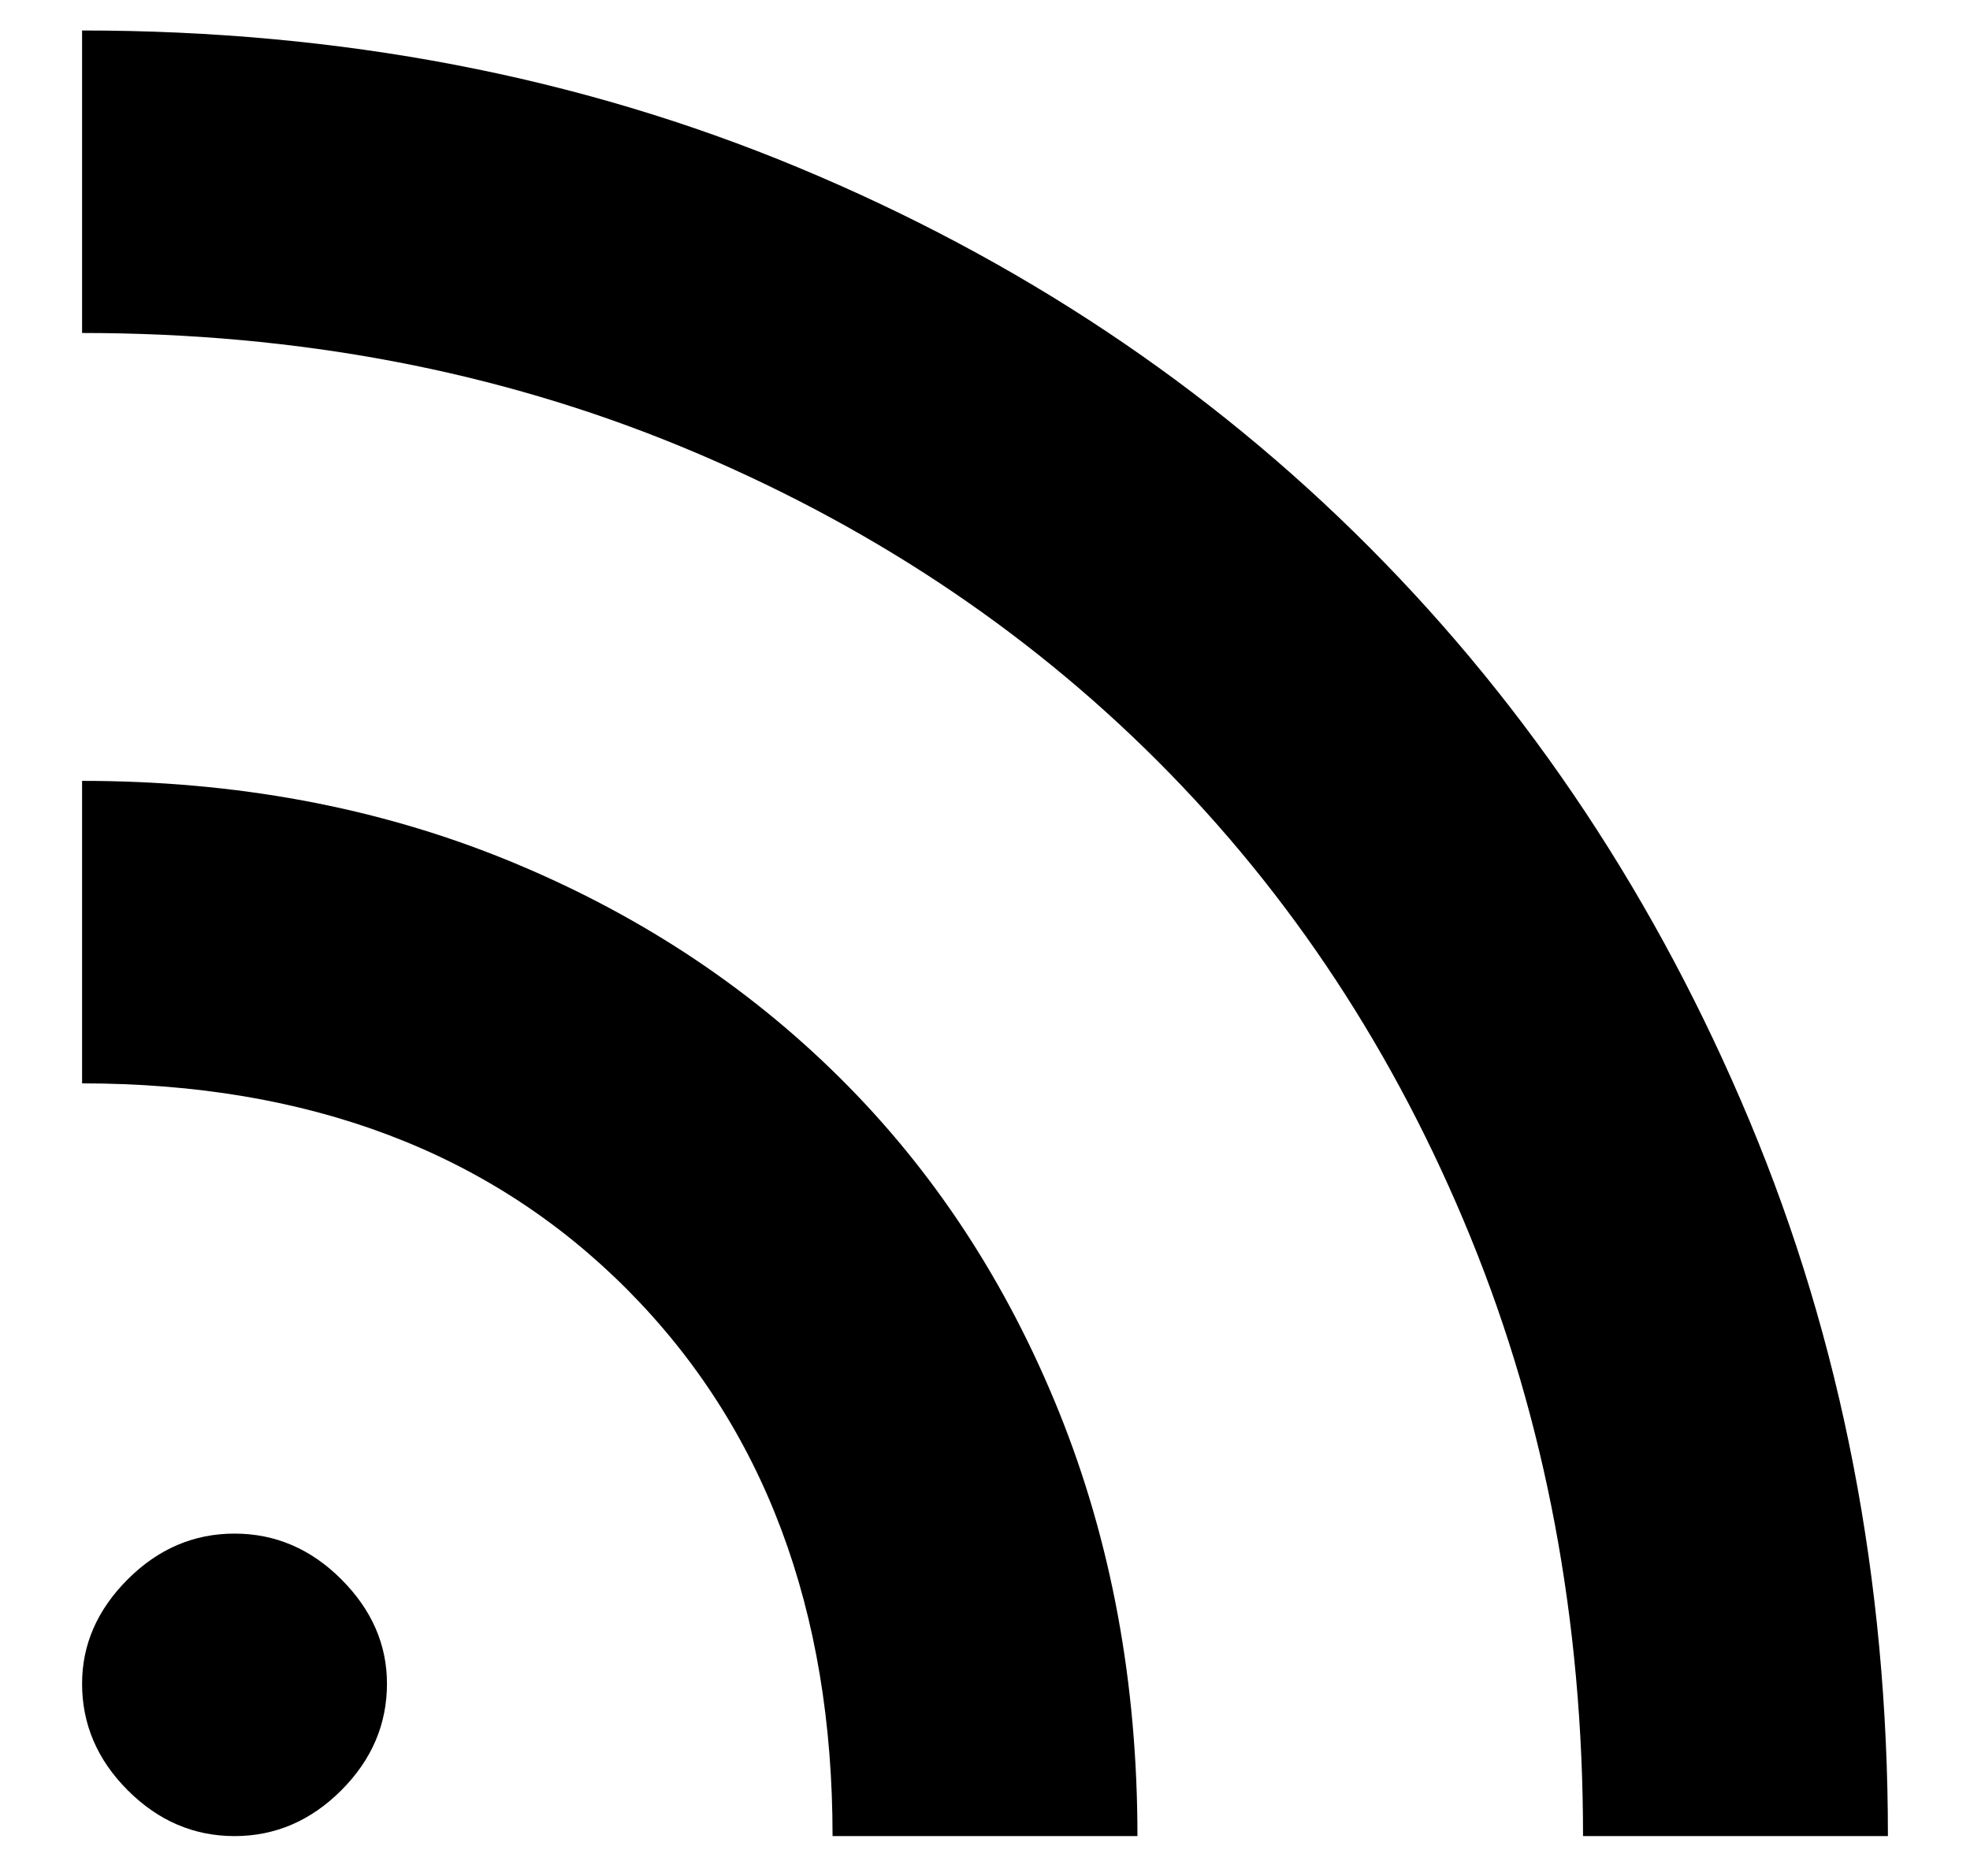 <svg width="21" height="20" viewBox="0 0 21 20" fill="none" xmlns="http://www.w3.org/2000/svg">
<path d="M2.5 19.575C2.067 19.575 1.687 19.412 1.362 19.087C1.037 18.762 0.875 18.383 0.875 17.95C0.875 17.533 1.037 17.162 1.362 16.837C1.687 16.512 2.067 16.35 2.5 16.35C2.933 16.35 3.313 16.512 3.638 16.837C3.963 17.162 4.125 17.533 4.125 17.95C4.125 18.383 3.963 18.762 3.638 19.087C3.313 19.412 2.933 19.575 2.5 19.575ZM16.875 19.575C16.875 17.275 16.475 15.146 15.675 13.188C14.875 11.229 13.763 9.537 12.338 8.112C10.913 6.687 9.221 5.571 7.263 4.762C5.304 3.954 3.175 3.55 0.875 3.55V0.325C3.625 0.325 6.171 0.812 8.512 1.787C10.854 2.762 12.883 4.112 14.6 5.837C16.317 7.562 17.667 9.6 18.65 11.95C19.633 14.3 20.125 16.842 20.125 19.575H16.875ZM8.875 19.575C8.875 17.158 8.146 15.217 6.688 13.75C5.229 12.283 3.292 11.55 0.875 11.55V8.325C2.508 8.325 4.013 8.604 5.388 9.162C6.763 9.721 7.95 10.496 8.95 11.488C9.95 12.479 10.729 13.667 11.288 15.05C11.846 16.433 12.125 17.942 12.125 19.575H8.875Z" fill="black"/>
</svg>
